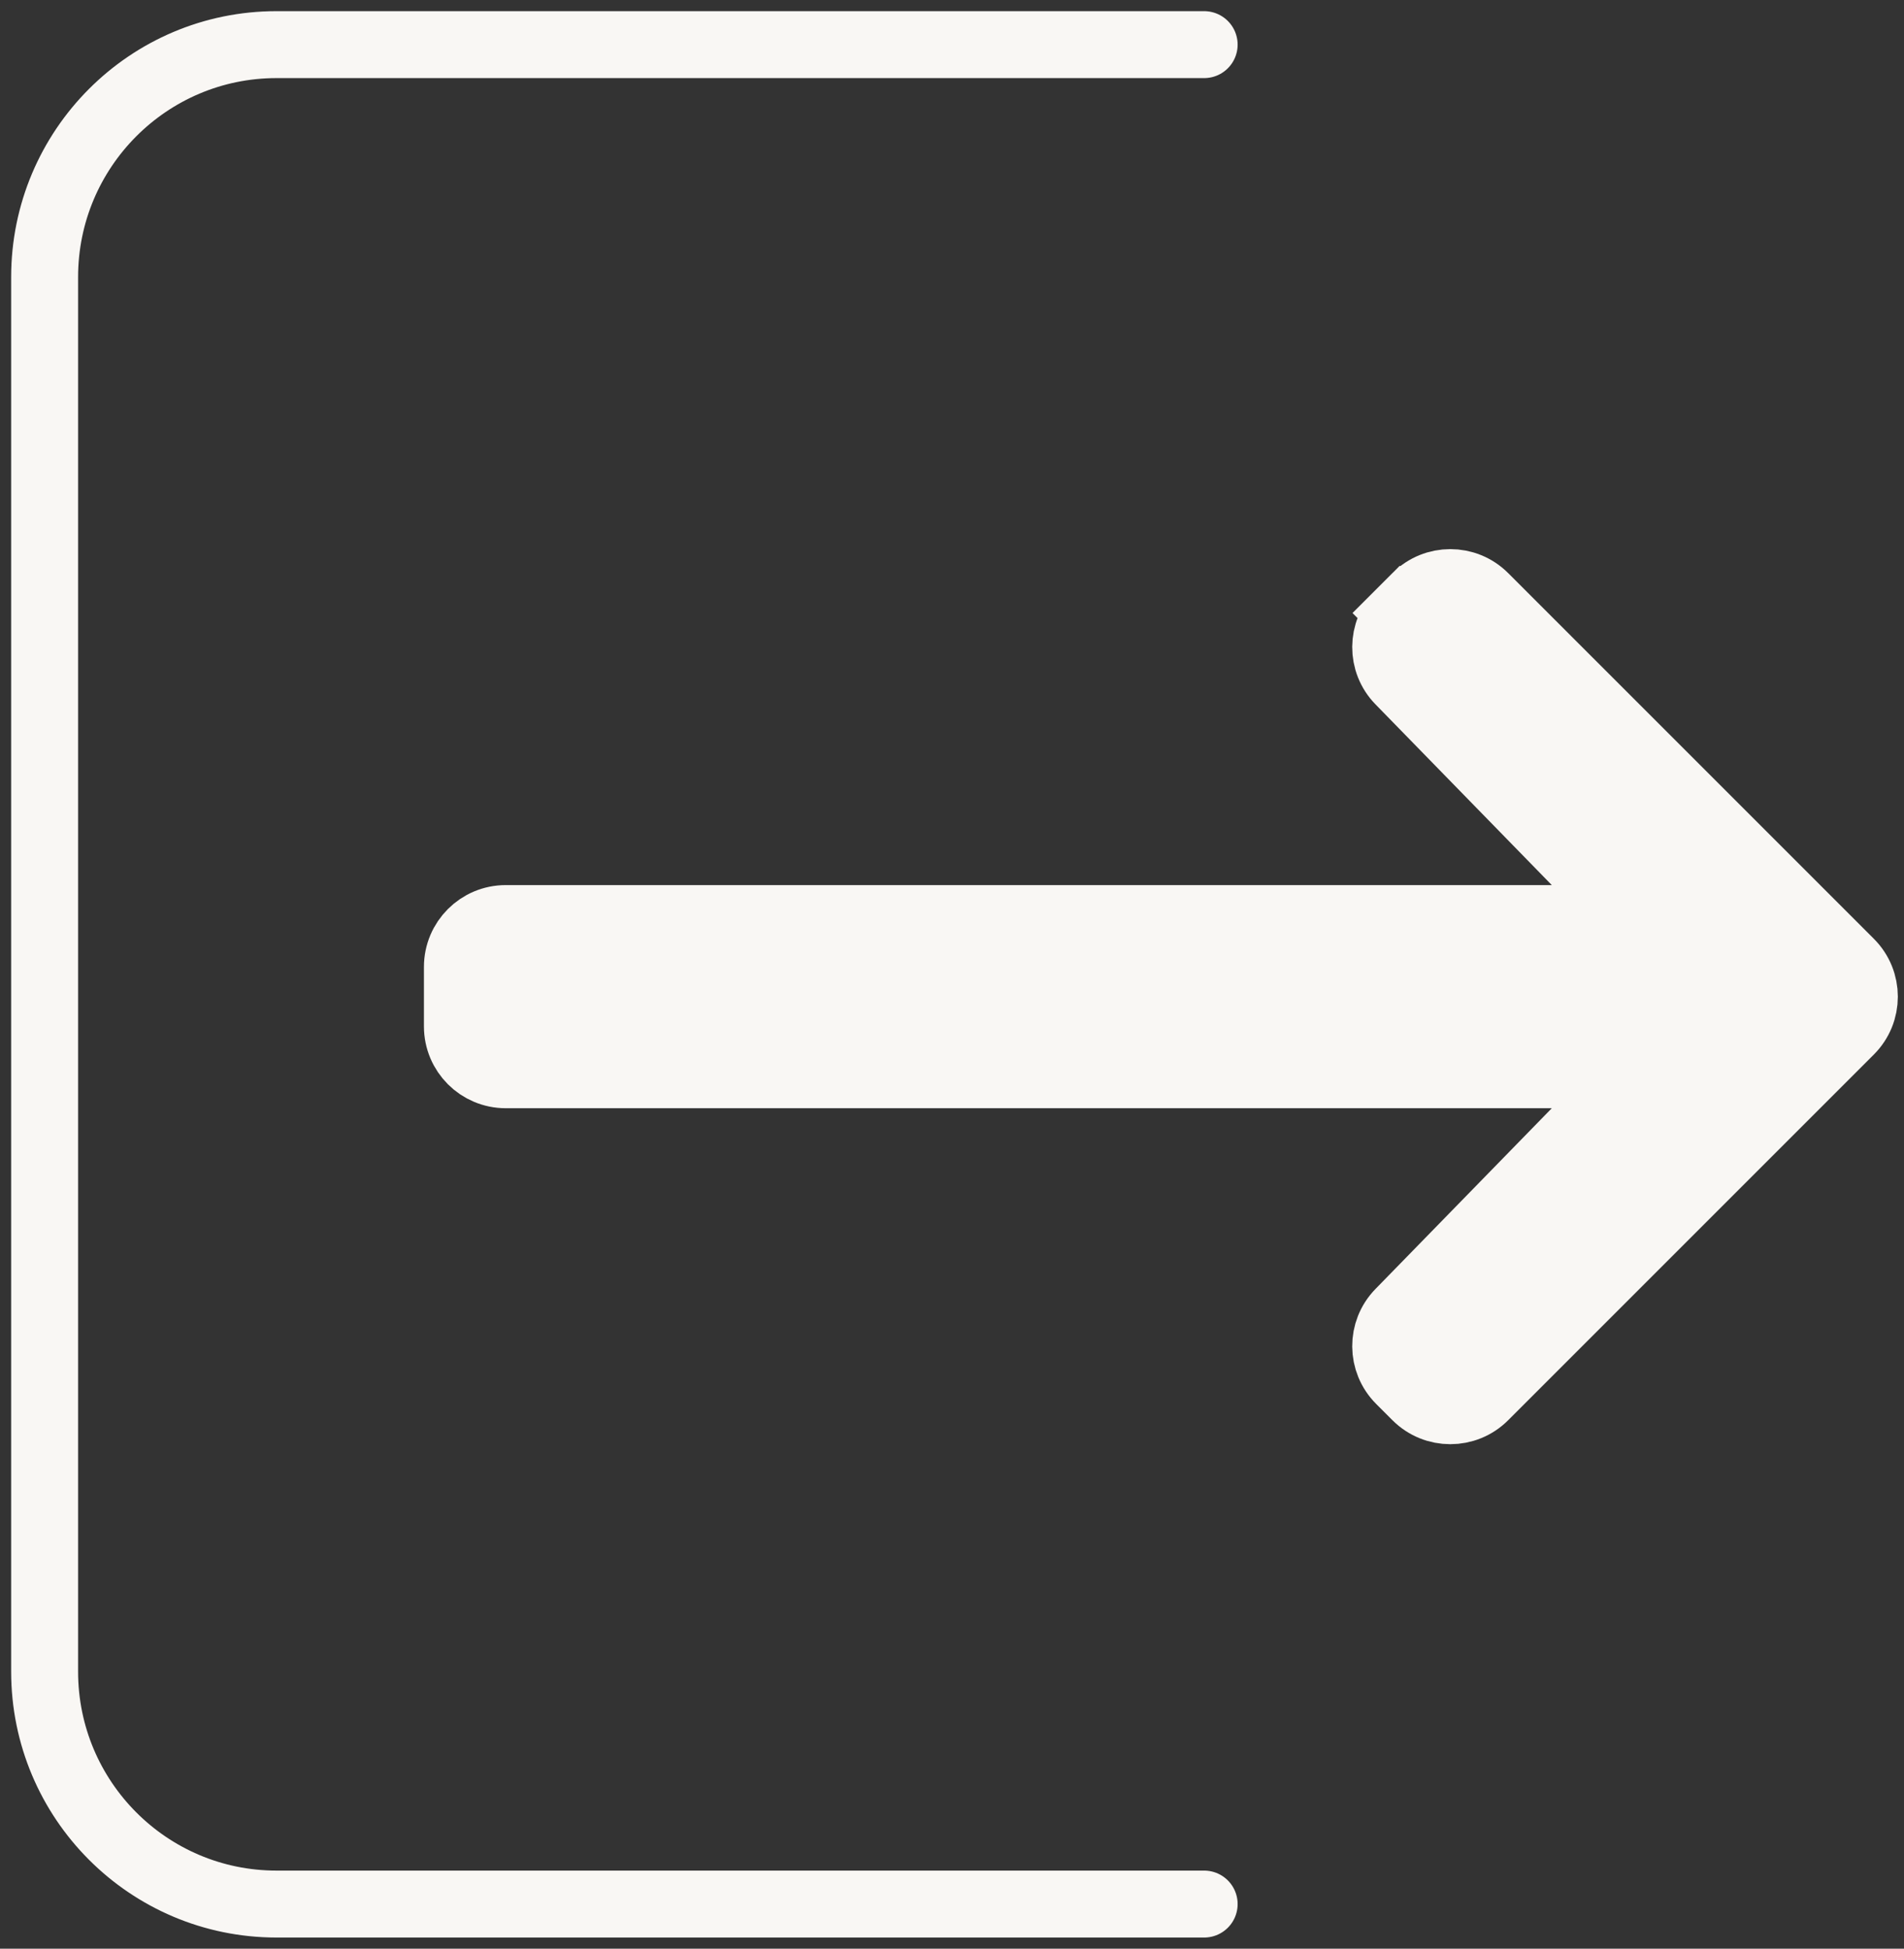 <svg width="128" height="131" viewBox="0 0 128 131" fill="none" xmlns="http://www.w3.org/2000/svg">
<rect x="0" y="0" width="128" height="131" fill="#333333" stroke="none"/>
<path d="M80.952 128H18.59C9.98 128 3 121.005 3 112.375V18.625C3 9.996 9.98 3 18.59 3H80.952" stroke="#F9F7F4" stroke-width="4.5" stroke-linecap="round" stroke-linejoin="round"/>
<path d="M30.75 65V69C30.75 70.795 32.205 72.25 34 72.25H109.661L94.079 88.222C92.837 89.495 92.849 91.531 94.107 92.789L95.202 93.884C96.471 95.153 98.529 95.153 99.798 93.884L124.384 69.298C125.653 68.029 125.653 65.971 124.384 64.702L99.798 40.116C98.529 38.847 96.471 38.847 95.202 40.116L94.107 41.211L95.698 42.802L94.107 41.211C92.849 42.469 92.837 44.505 94.079 45.778L109.661 61.75H34C32.205 61.75 30.75 63.205 30.75 65Z" fill="#F9F7F4" stroke="#F9F7F4" stroke-width="4.5" stroke-linecap="round"/>
</svg>
